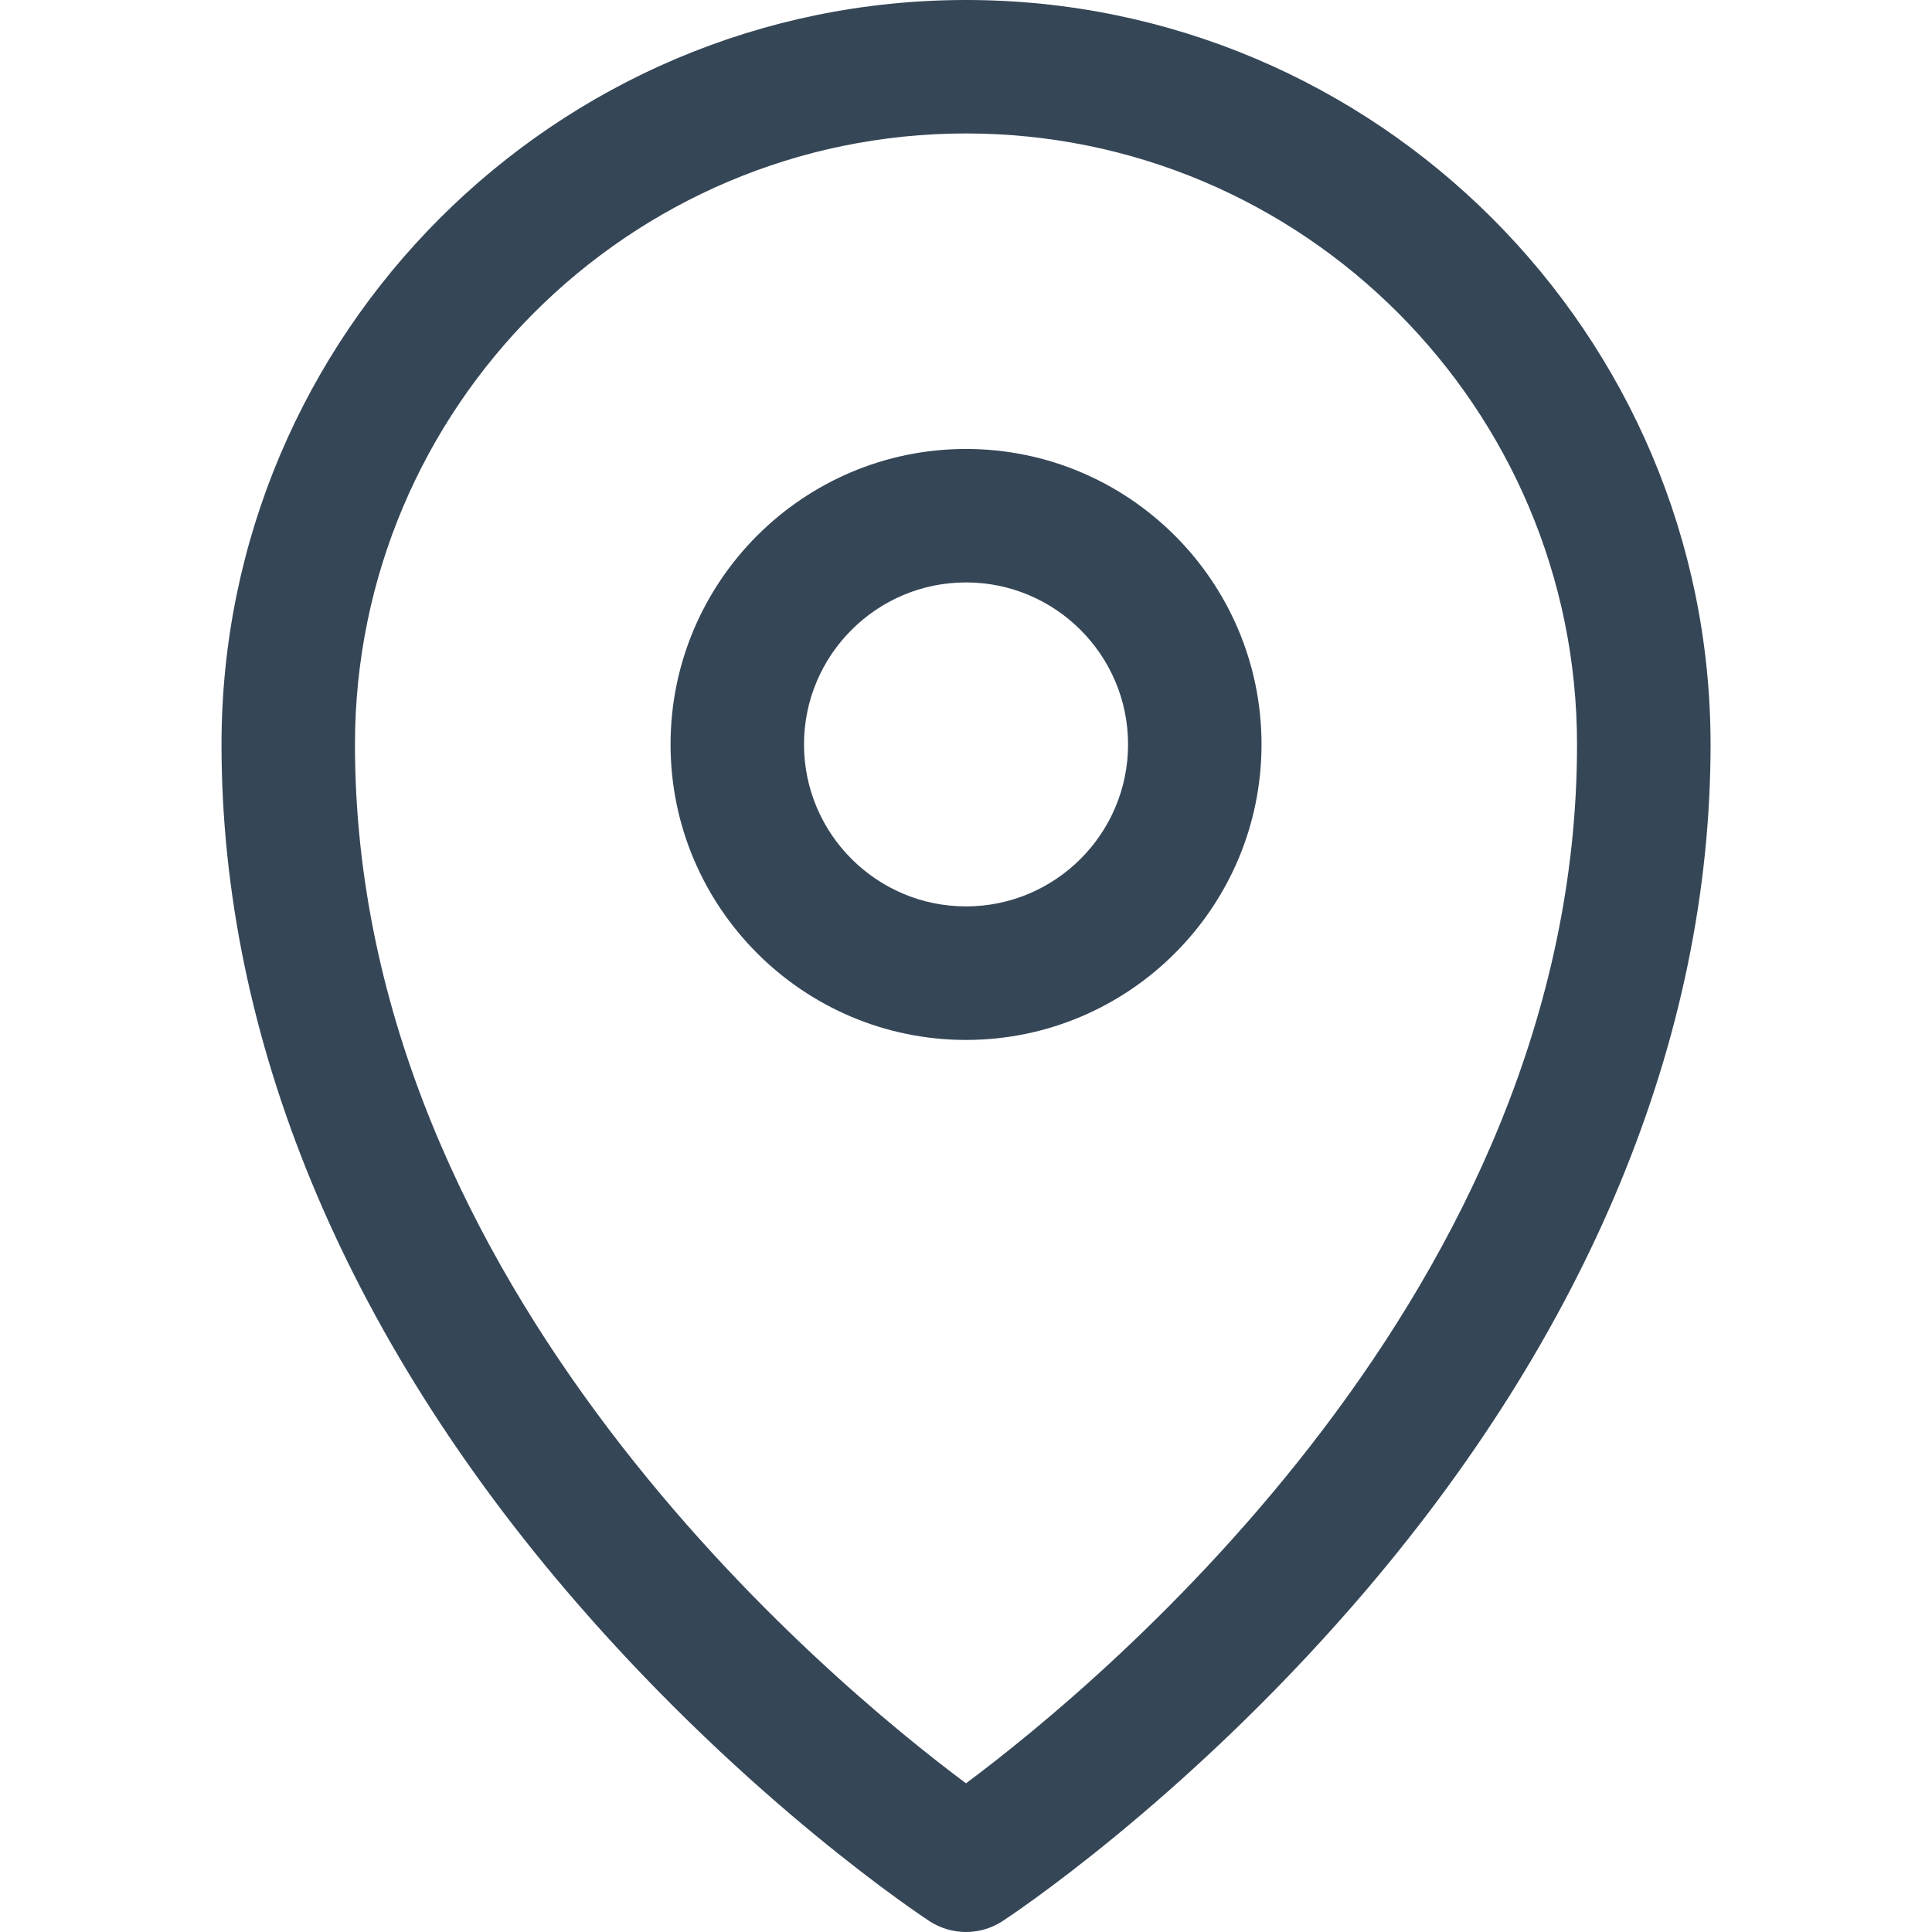 <svg width="26" height="26" viewBox="0 0 26 26" fill="none" xmlns="http://www.w3.org/2000/svg">
<path d="M13 0C7.475 0 2.981 4.495 2.981 10.02C2.981 13.968 4.634 17.962 7.761 21.569C10.096 24.263 12.411 25.79 12.508 25.854C12.658 25.951 12.829 26 13 26C13.171 26 13.342 25.951 13.491 25.854C13.589 25.79 15.904 24.263 18.239 21.569C21.367 17.962 23.02 13.968 23.02 10.02C23.02 4.495 18.525 0 13 0ZM13 23.999C11.157 22.626 4.777 17.341 4.777 10.02C4.777 5.486 8.466 1.796 13 1.796C17.534 1.796 21.223 5.486 21.223 10.02C21.223 17.341 14.843 22.626 13 23.999Z" fill="#354657"/>
<path d="M13 6.042C10.808 6.042 9.024 7.825 9.024 10.018C9.024 12.211 10.808 13.995 13 13.995C15.193 13.995 16.977 12.211 16.977 10.018C16.977 7.826 15.193 6.042 13 6.042ZM13 12.198C11.798 12.198 10.82 11.22 10.82 10.018C10.82 8.816 11.798 7.838 13 7.838C14.203 7.838 15.181 8.816 15.181 10.018C15.181 11.22 14.203 12.198 13 12.198Z" fill="#354657"/>
</svg>
